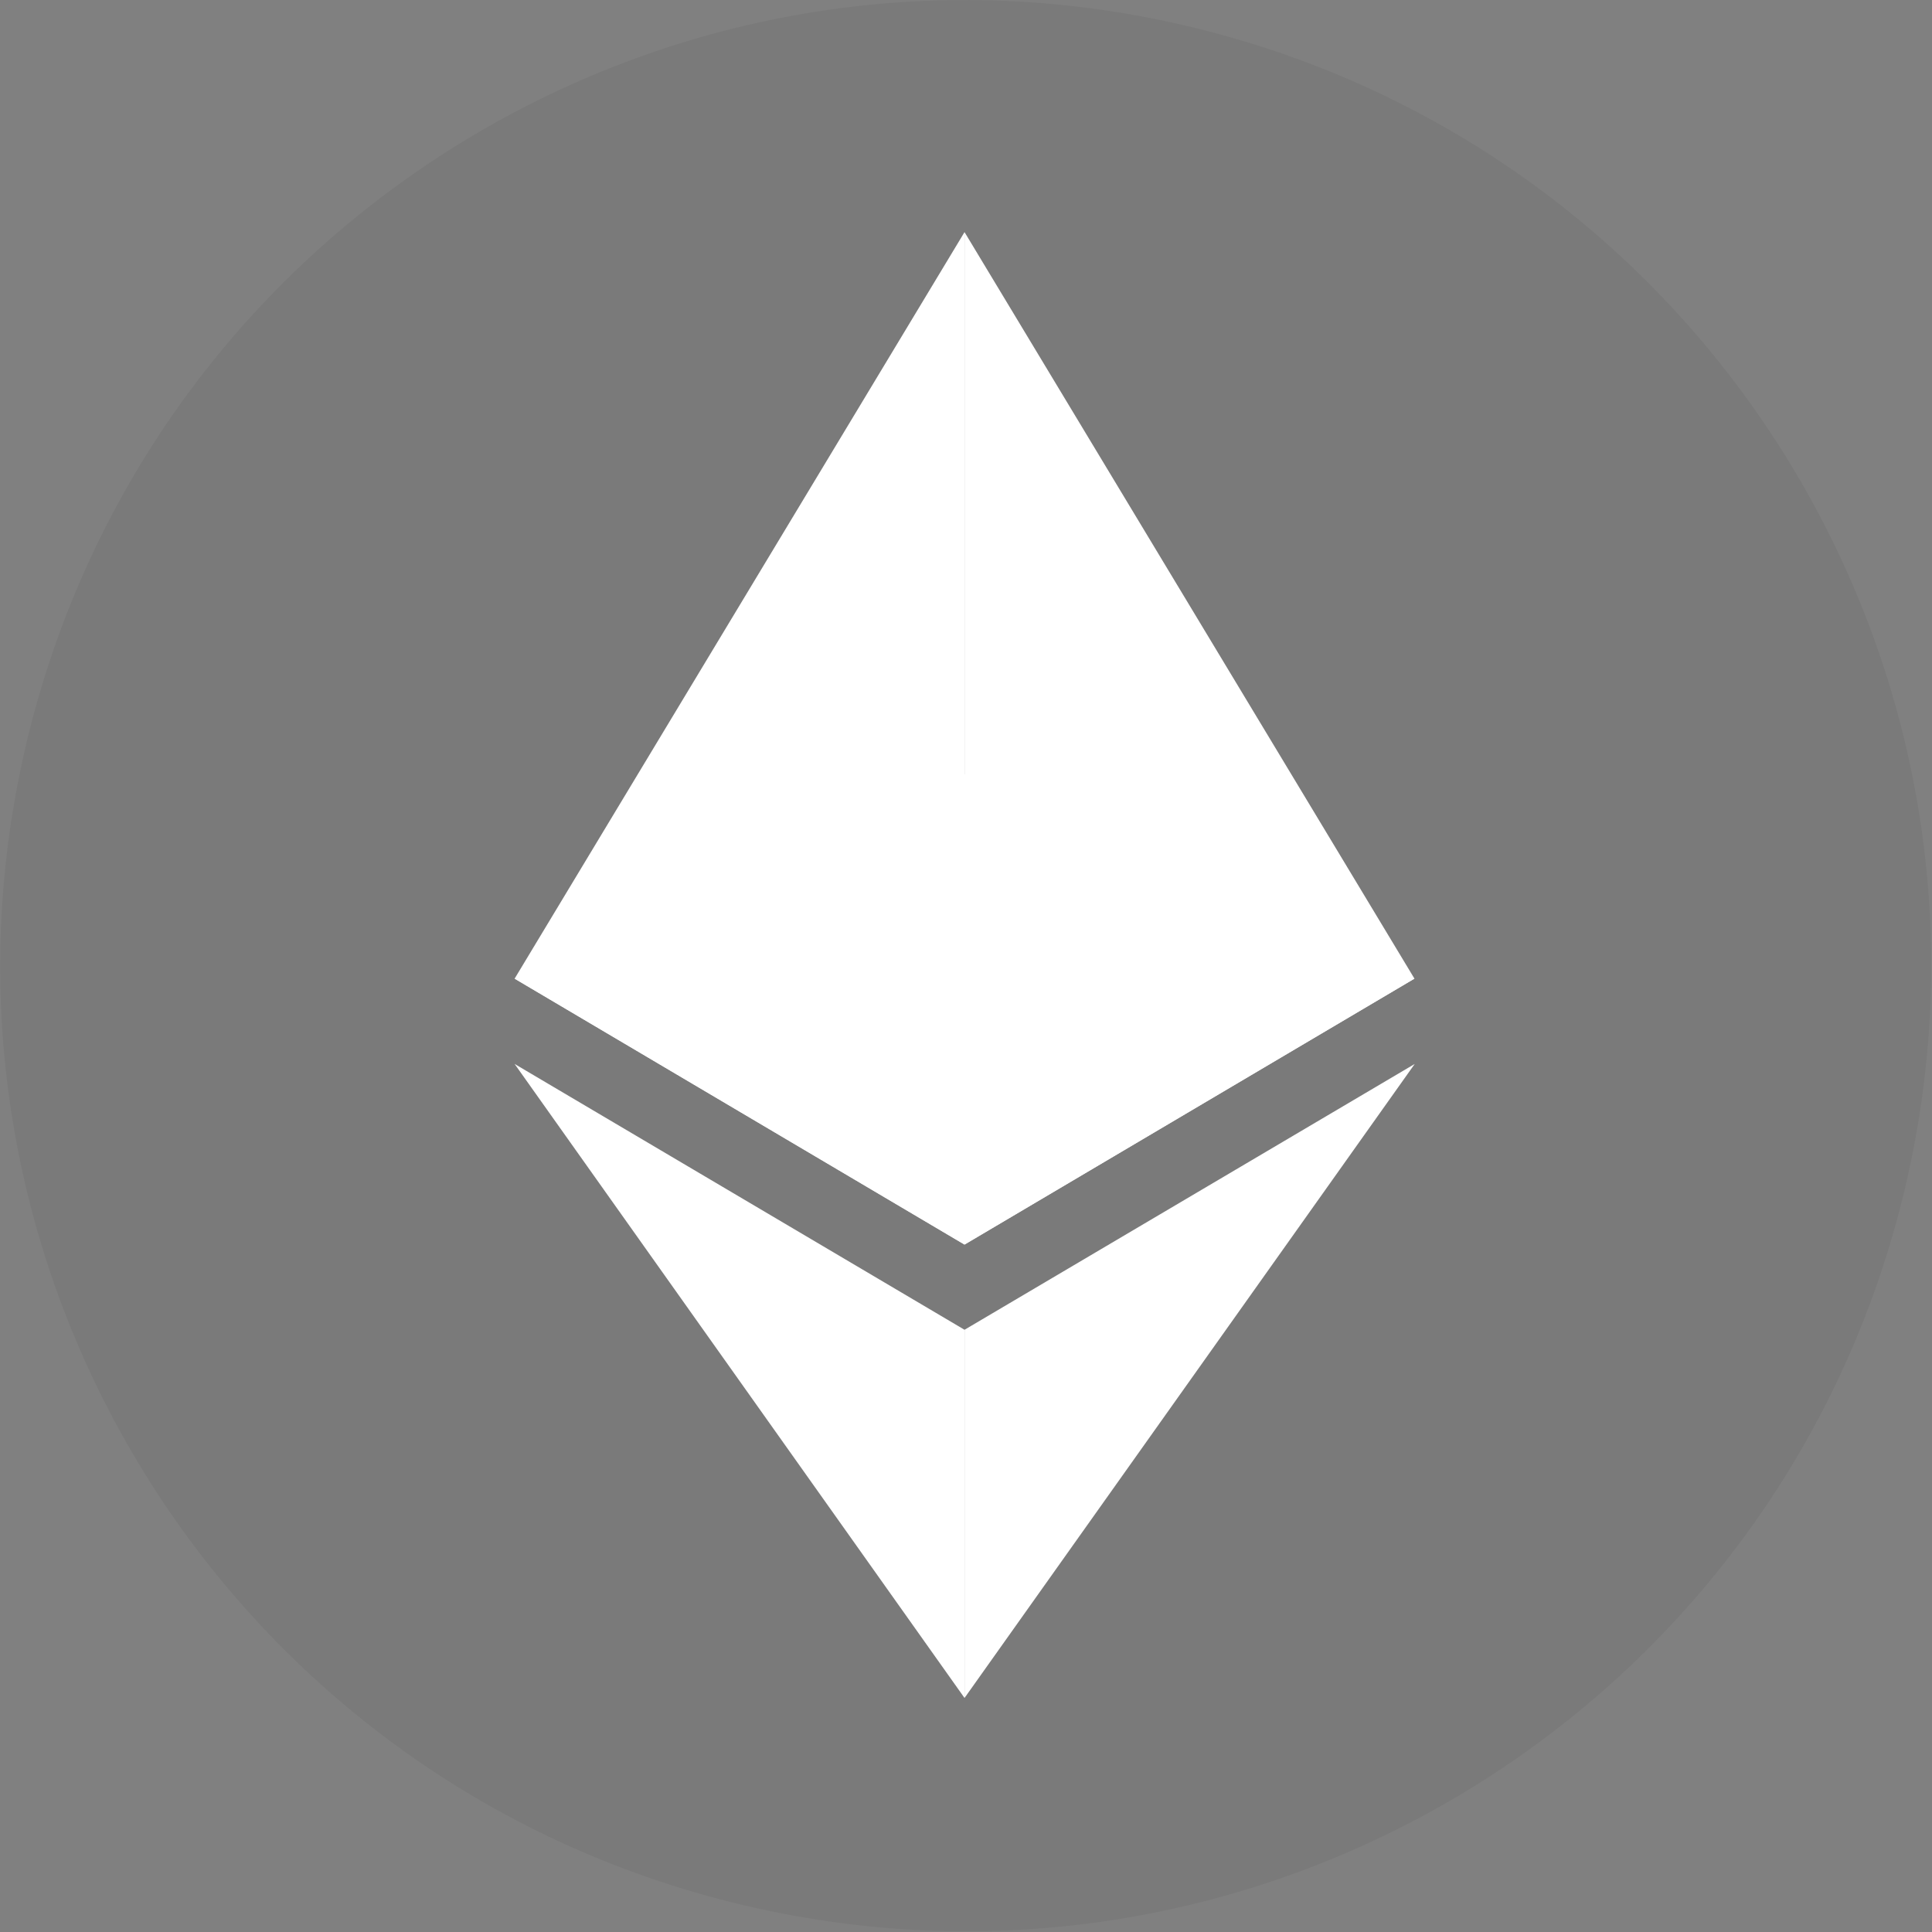 <?xml version="1.0" encoding="UTF-8" standalone="no"?>
<!-- Created with Inkscape (http://www.inkscape.org/) -->

<svg
   xmlns:dc="http://purl.org/dc/elements/1.1/"
   xmlns:cc="http://creativecommons.org/ns#"
   xmlns:rdf="http://www.w3.org/1999/02/22-rdf-syntax-ns#"
   xmlns:svg="http://www.w3.org/2000/svg"
   xmlns="http://www.w3.org/2000/svg"
   xmlns:sodipodi="http://sodipodi.sourceforge.net/DTD/sodipodi-0.dtd"
   xmlns:inkscape="http://www.inkscape.org/namespaces/inkscape"
   width="7.043mm"
   height="7.044mm"
   viewBox="0 0 7.043 7.044"
   version="1.1"
   id="svg10000"
   inkscape:version="0.92.5 (0.92.5+68)"
   sodipodi:docname="eth.svg">
  <rect x="0" y="0" width="7.043" height="7.044" fill="#808080" stroke="none"/>
  <defs
     id="defs9994" />
  <sodipodi:namedview
     id="base"
     pagecolor="#ffffff"
     bordercolor="#666666"
     borderopacity="1.0"
     inkscape:pageopacity="0.0"
     inkscape:pageshadow="2"
     inkscape:zoom="15.839192"
     inkscape:cx="9.8145539"
     inkscape:cy="10.843759"
     inkscape:document-units="mm"
     inkscape:current-layer="g880"
     showgrid="false"
     fit-margin-top="0"
     fit-margin-left="0"
     fit-margin-right="0"
     fit-margin-bottom="0"
     inkscape:window-width="1920"
     inkscape:window-height="1056"
     inkscape:window-x="0"
     inkscape:window-y="24"
     inkscape:window-maximized="1" />
  <g
     inkscape:label="Layer 1"
     inkscape:groupmode="layer"
     id="layer1"
     transform="translate(4.278,-402.335)">
    <g
       style="display:inline"
       id="g2658"
       transform="matrix(0.11,0,0,0.11,-4.277,402.335)">
      <path
         id="path2654-5"
         d="M 63.033,39.744 C 58.759,56.887 41.396,67.32 24.251,63.045 7.113,58.771 -3.32,41.407 0.956,24.265 5.228,7.12 22.591,-3.314 39.731,0.96 56.875,5.234 67.307,22.6 63.033,39.744 Z"
         inkscape:connector-curvature="0"
         style="fill:#000000;fill-opacity:0.047" />
      <g
         id="g880"
         transform="matrix(1.017,0,0,1.017,-123.814,-67.57)">
        <path
           style="opacity:1;fill:#ffffff;fill-opacity:1;fill-rule:nonzero;stroke:none;stroke-width:0.317"
           id="path3078"
           d="m 153.166,91.667 -14.661,6.664 14.661,8.666 14.661,-8.666 z"
           inkscape:connector-curvature="0" />
        <path
           style="opacity:1;fill:#ffffff;fill-opacity:1;fill-rule:nonzero;stroke:none;stroke-width:0.317"
           id="path3094"
           d="m 138.505,98.331 14.661,8.666 V 91.667 74.004 Z"
           inkscape:connector-curvature="0" />
        <path
           style="opacity:1;fill:#ffffff;fill-opacity:1;fill-rule:nonzero;stroke:none;stroke-width:0.317"
           id="path3110"
           d="m 153.166,74.004 v 17.662 15.33 l 14.661,-8.666 z"
           inkscape:connector-curvature="0" />
        <path
           style="opacity:1;fill:#ffffff;fill-opacity:1;fill-rule:nonzero;stroke:none;stroke-width:0.317"
           id="path3126"
           d="m 138.505,101.111 14.661,20.66 v -11.998 z"
           inkscape:connector-curvature="0" />
        <path
           style="opacity:1;fill:#ffffff;fill-opacity:1;fill-rule:nonzero;stroke:none;stroke-width:0.317"
           id="path3142"
           d="m 153.166,109.773 v 11.998 l 14.67,-20.66 z"
           inkscape:connector-curvature="0" />
      </g>
    </g>
  </g>
</svg>
